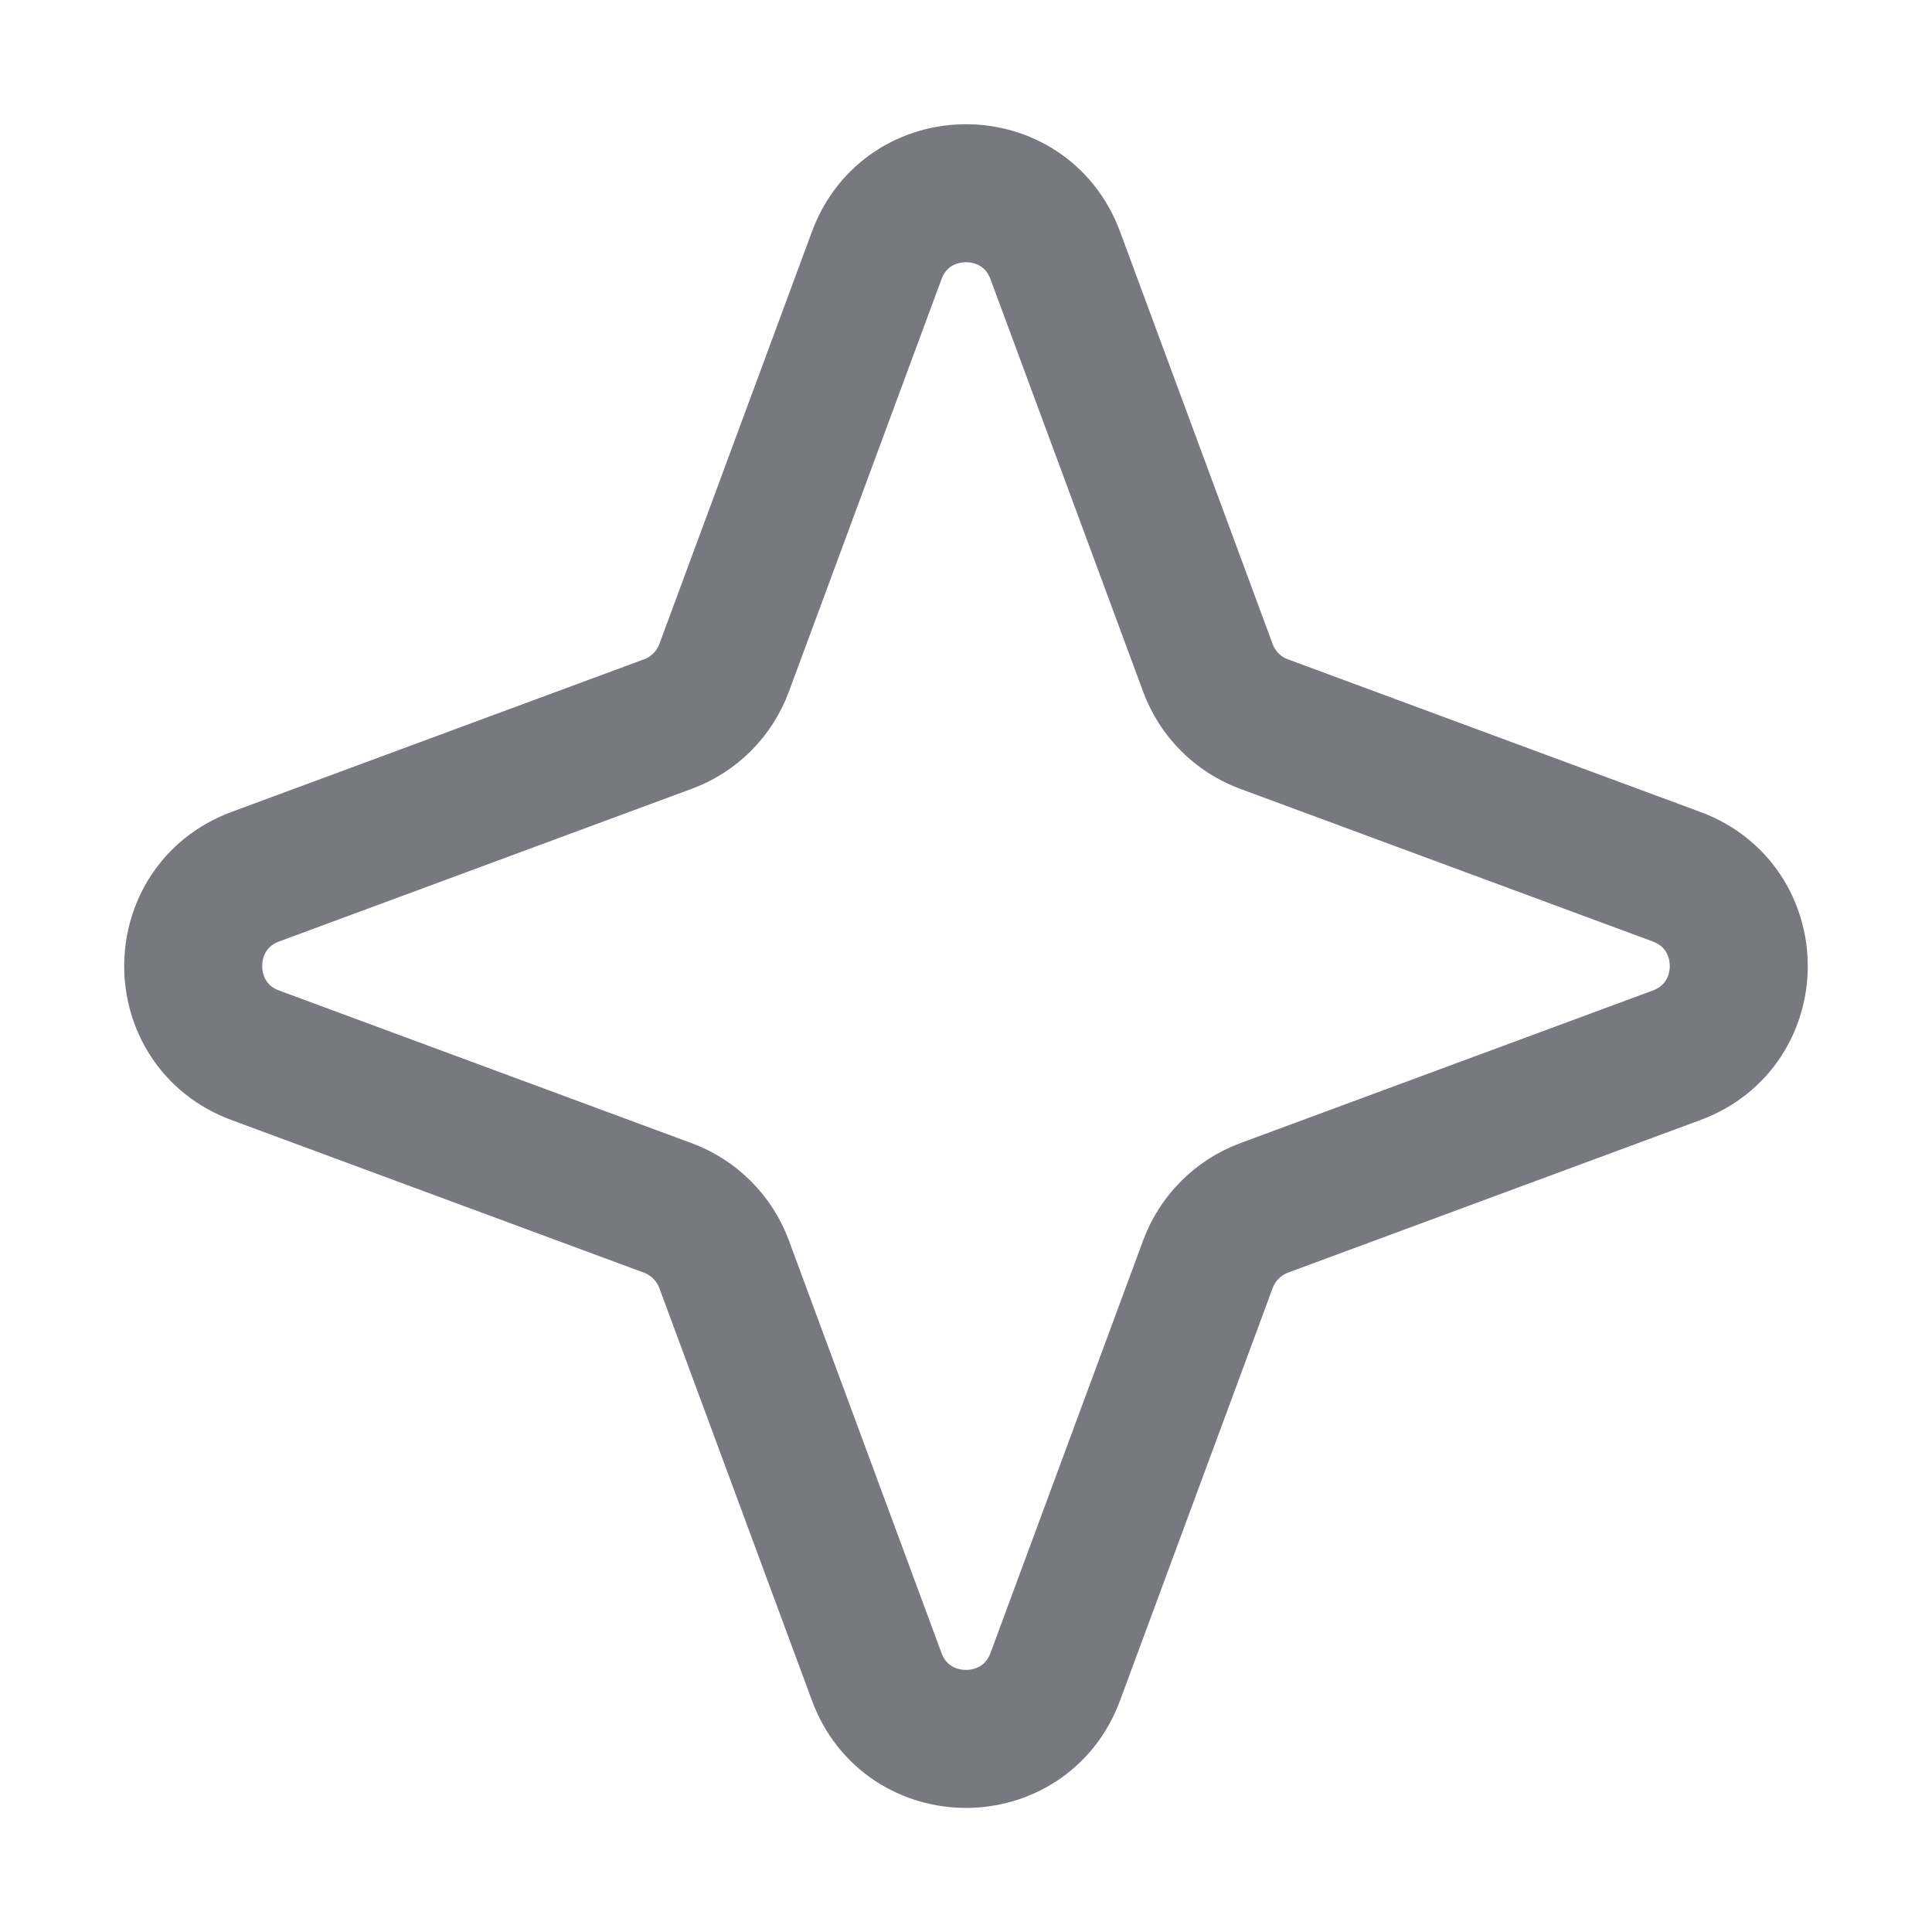 <svg width="14" height="14" viewBox="0 0 14 14" fill="none" xmlns="http://www.w3.org/2000/svg">
<path d="M6.353 1.851C6.575 1.25 7.425 1.25 7.647 1.851L8.753 4.84C8.823 5.029 8.972 5.178 9.16 5.247L12.149 6.353C12.75 6.576 12.75 7.425 12.149 7.647L9.16 8.753C8.972 8.823 8.823 8.972 8.753 9.161L7.647 12.15C7.425 12.751 6.575 12.751 6.353 12.15L5.247 9.161C5.177 8.972 5.028 8.823 4.839 8.753L1.85 7.647C1.25 7.425 1.25 6.576 1.85 6.353L4.839 5.247C5.028 5.178 5.177 5.029 5.247 4.84L6.353 1.851Z" stroke="#787881" strokeWidth="1.5" strokeLinejoin="round"/>
</svg>
